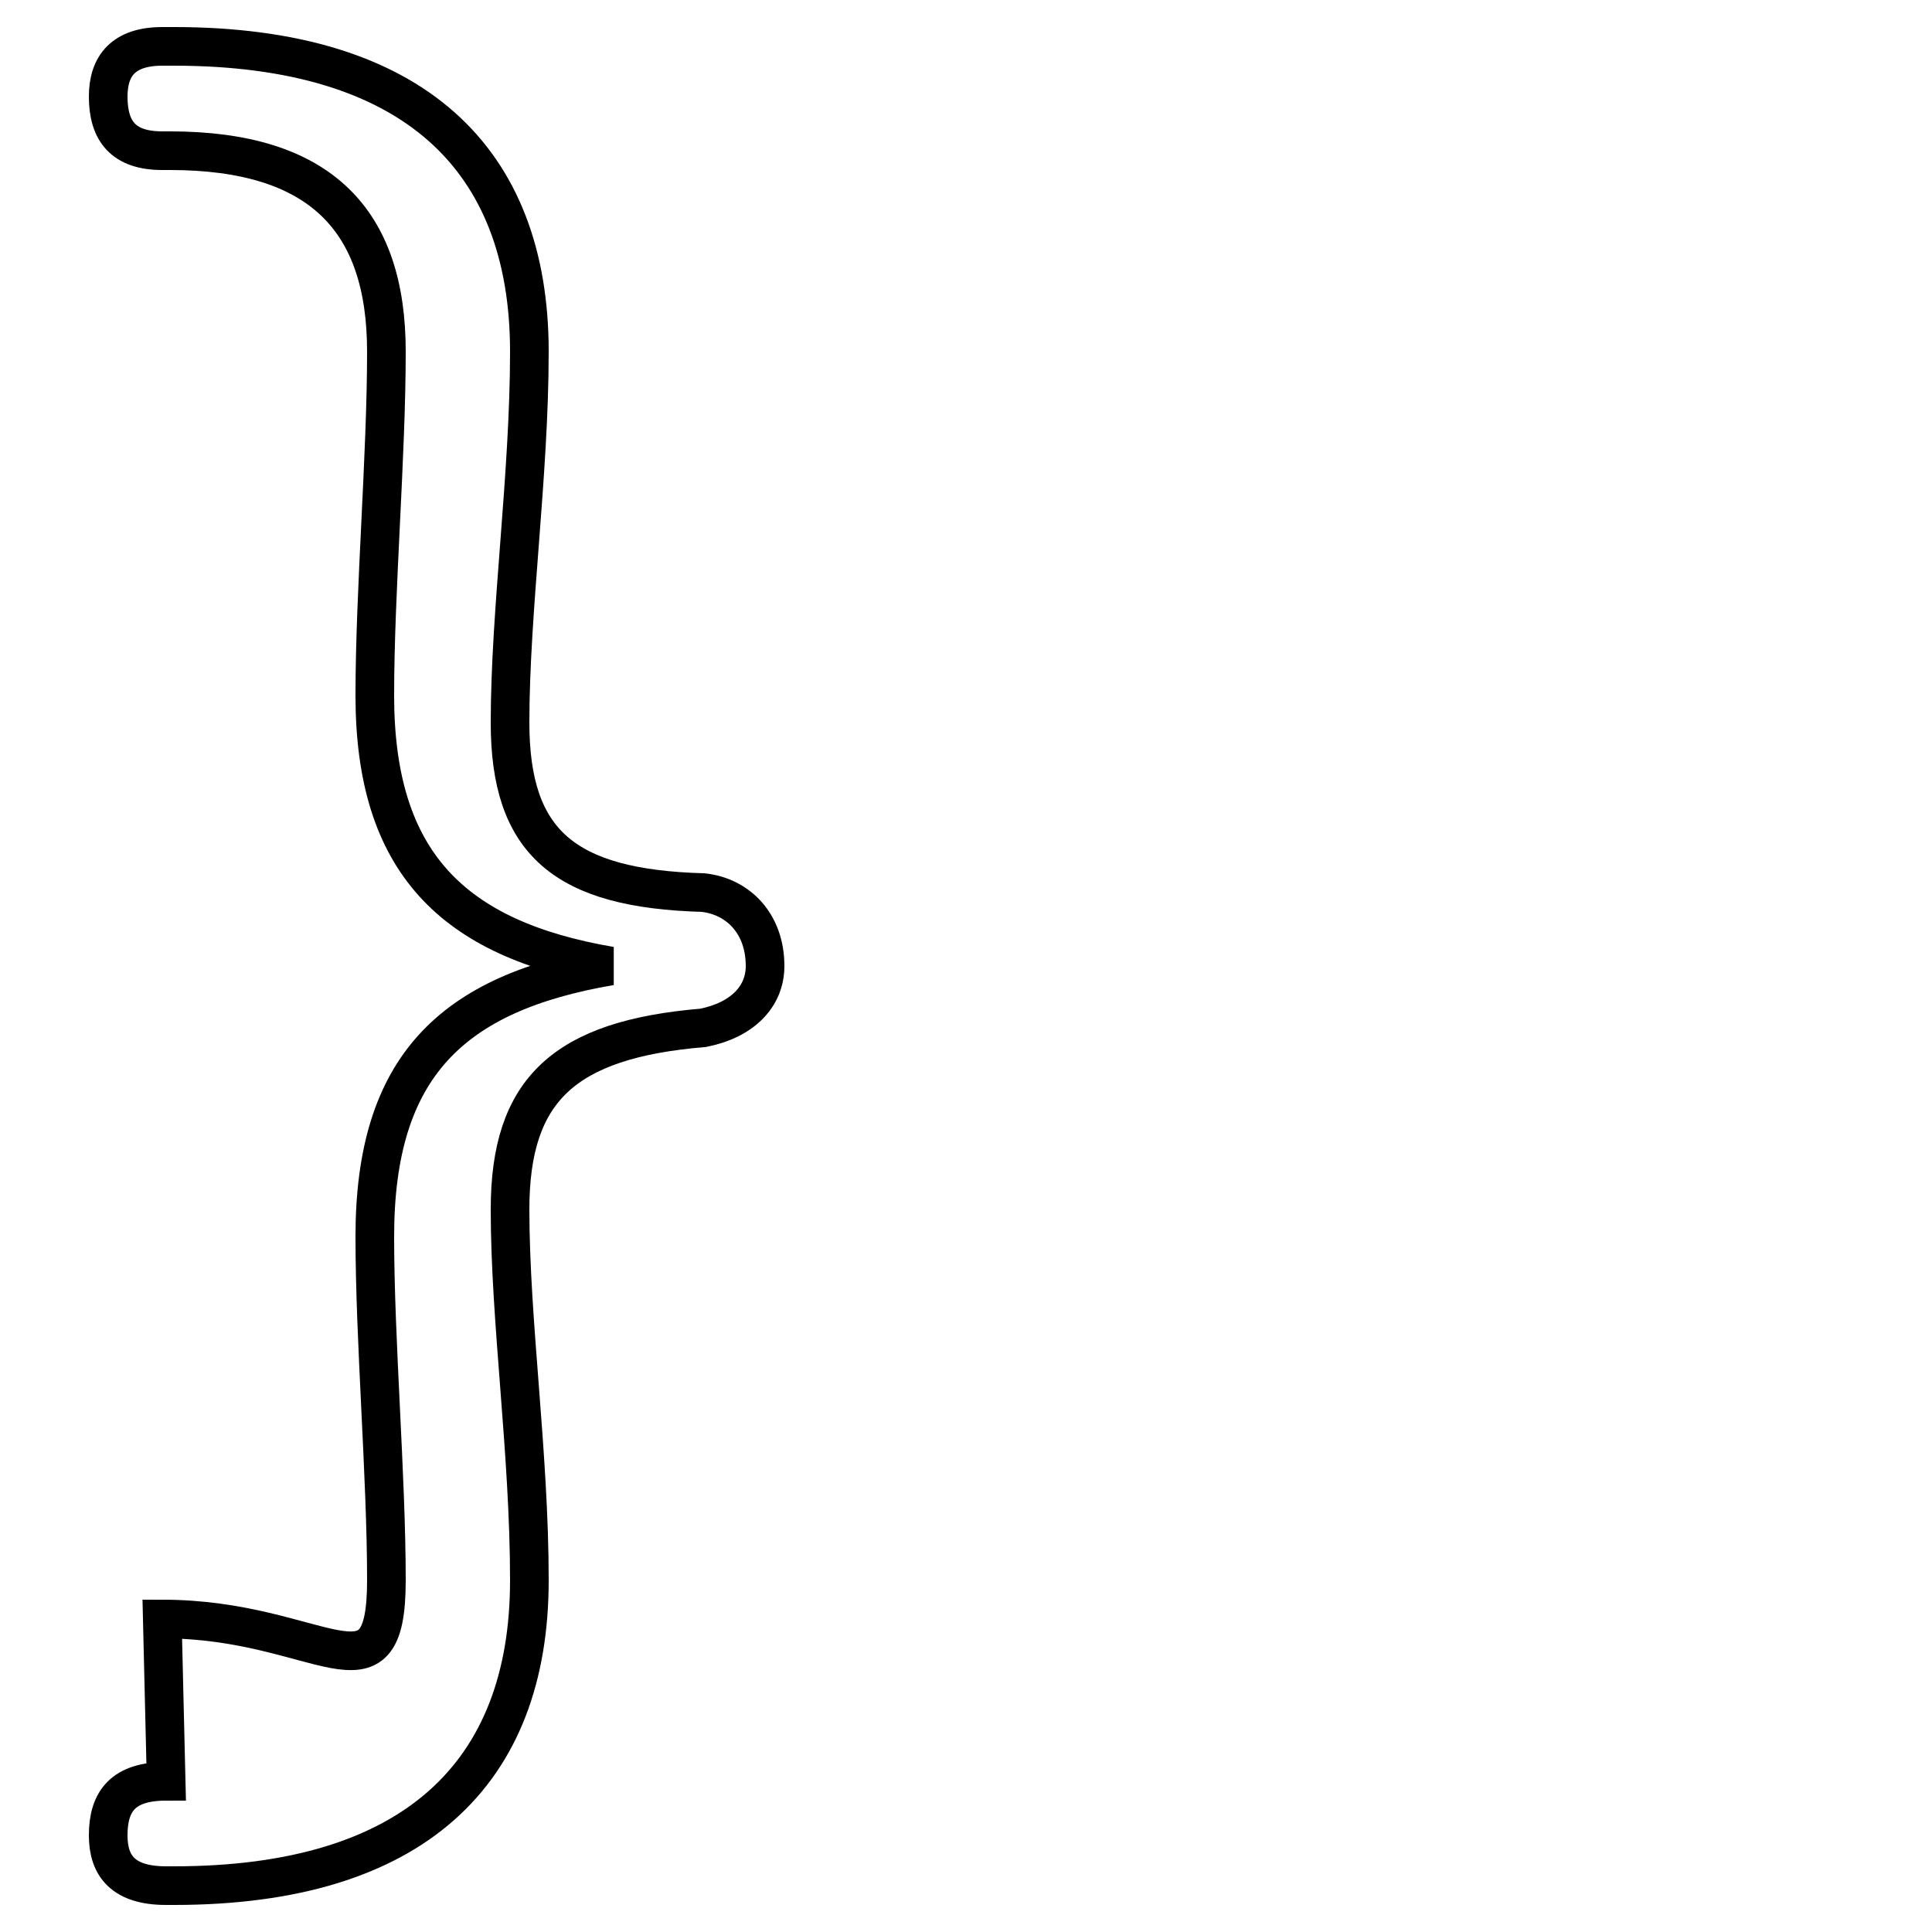<?xml version='1.0' encoding='utf8'?>
<svg viewBox="0.0 -6.0 50.0 50.0" version="1.1" xmlns="http://www.w3.org/2000/svg">
<rect x="0.0" y="-6.0" width="50.0" height="50.0" fill="#808080" stroke="none"/>
<rect x="-1000" y="-1000" width="2000" height="2000" stroke="white" fill="white"/>
<g style="fill:white;stroke:#000000;  stroke-width:1">
<path d="M 4.3 2.1 L 4.2 -2.1 C 8.3 -2.1 10.0 0.3 10.0 -3.1 C 10.0 -5.8 9.7 -9.3 9.7 -12.0 C 9.7 -16.4 11.7 -18.3 15.8 -19.0 C 11.7 -19.7 9.7 -21.7 9.7 -26.0 C 9.7 -28.7 10.0 -32.2 10.0 -34.9 C 10.0 -38.3 8.3 -40.1 4.4 -40.1 L 4.2 -40.1 C 3.2 -40.1 2.8 -40.6 2.8 -41.5 C 2.8 -42.3 3.2 -42.8 4.2 -42.8 L 4.5 -42.8 C 10.7 -42.8 13.7 -39.9 13.7 -34.9 C 13.7 -31.7 13.2 -28.2 13.2 -25.3 C 13.2 -22.2 14.6 -21.0 18.2 -20.9 C 19.1 -20.8 19.8 -20.1 19.8 -19.0 C 19.8 -18.2 19.2 -17.6 18.2 -17.4 C 14.6 -17.1 13.2 -15.8 13.2 -12.7 C 13.2 -9.8 13.7 -6.4 13.7 -3.1 C 13.7 1.9 10.7 4.8 4.5 4.8 L 4.3 4.8 C 3.2 4.8 2.8 4.3 2.8 3.5 C 2.8 2.6 3.2 2.1 4.3 2.1 Z" transform="translate(0.0 38.0)" />
</g>
</svg>